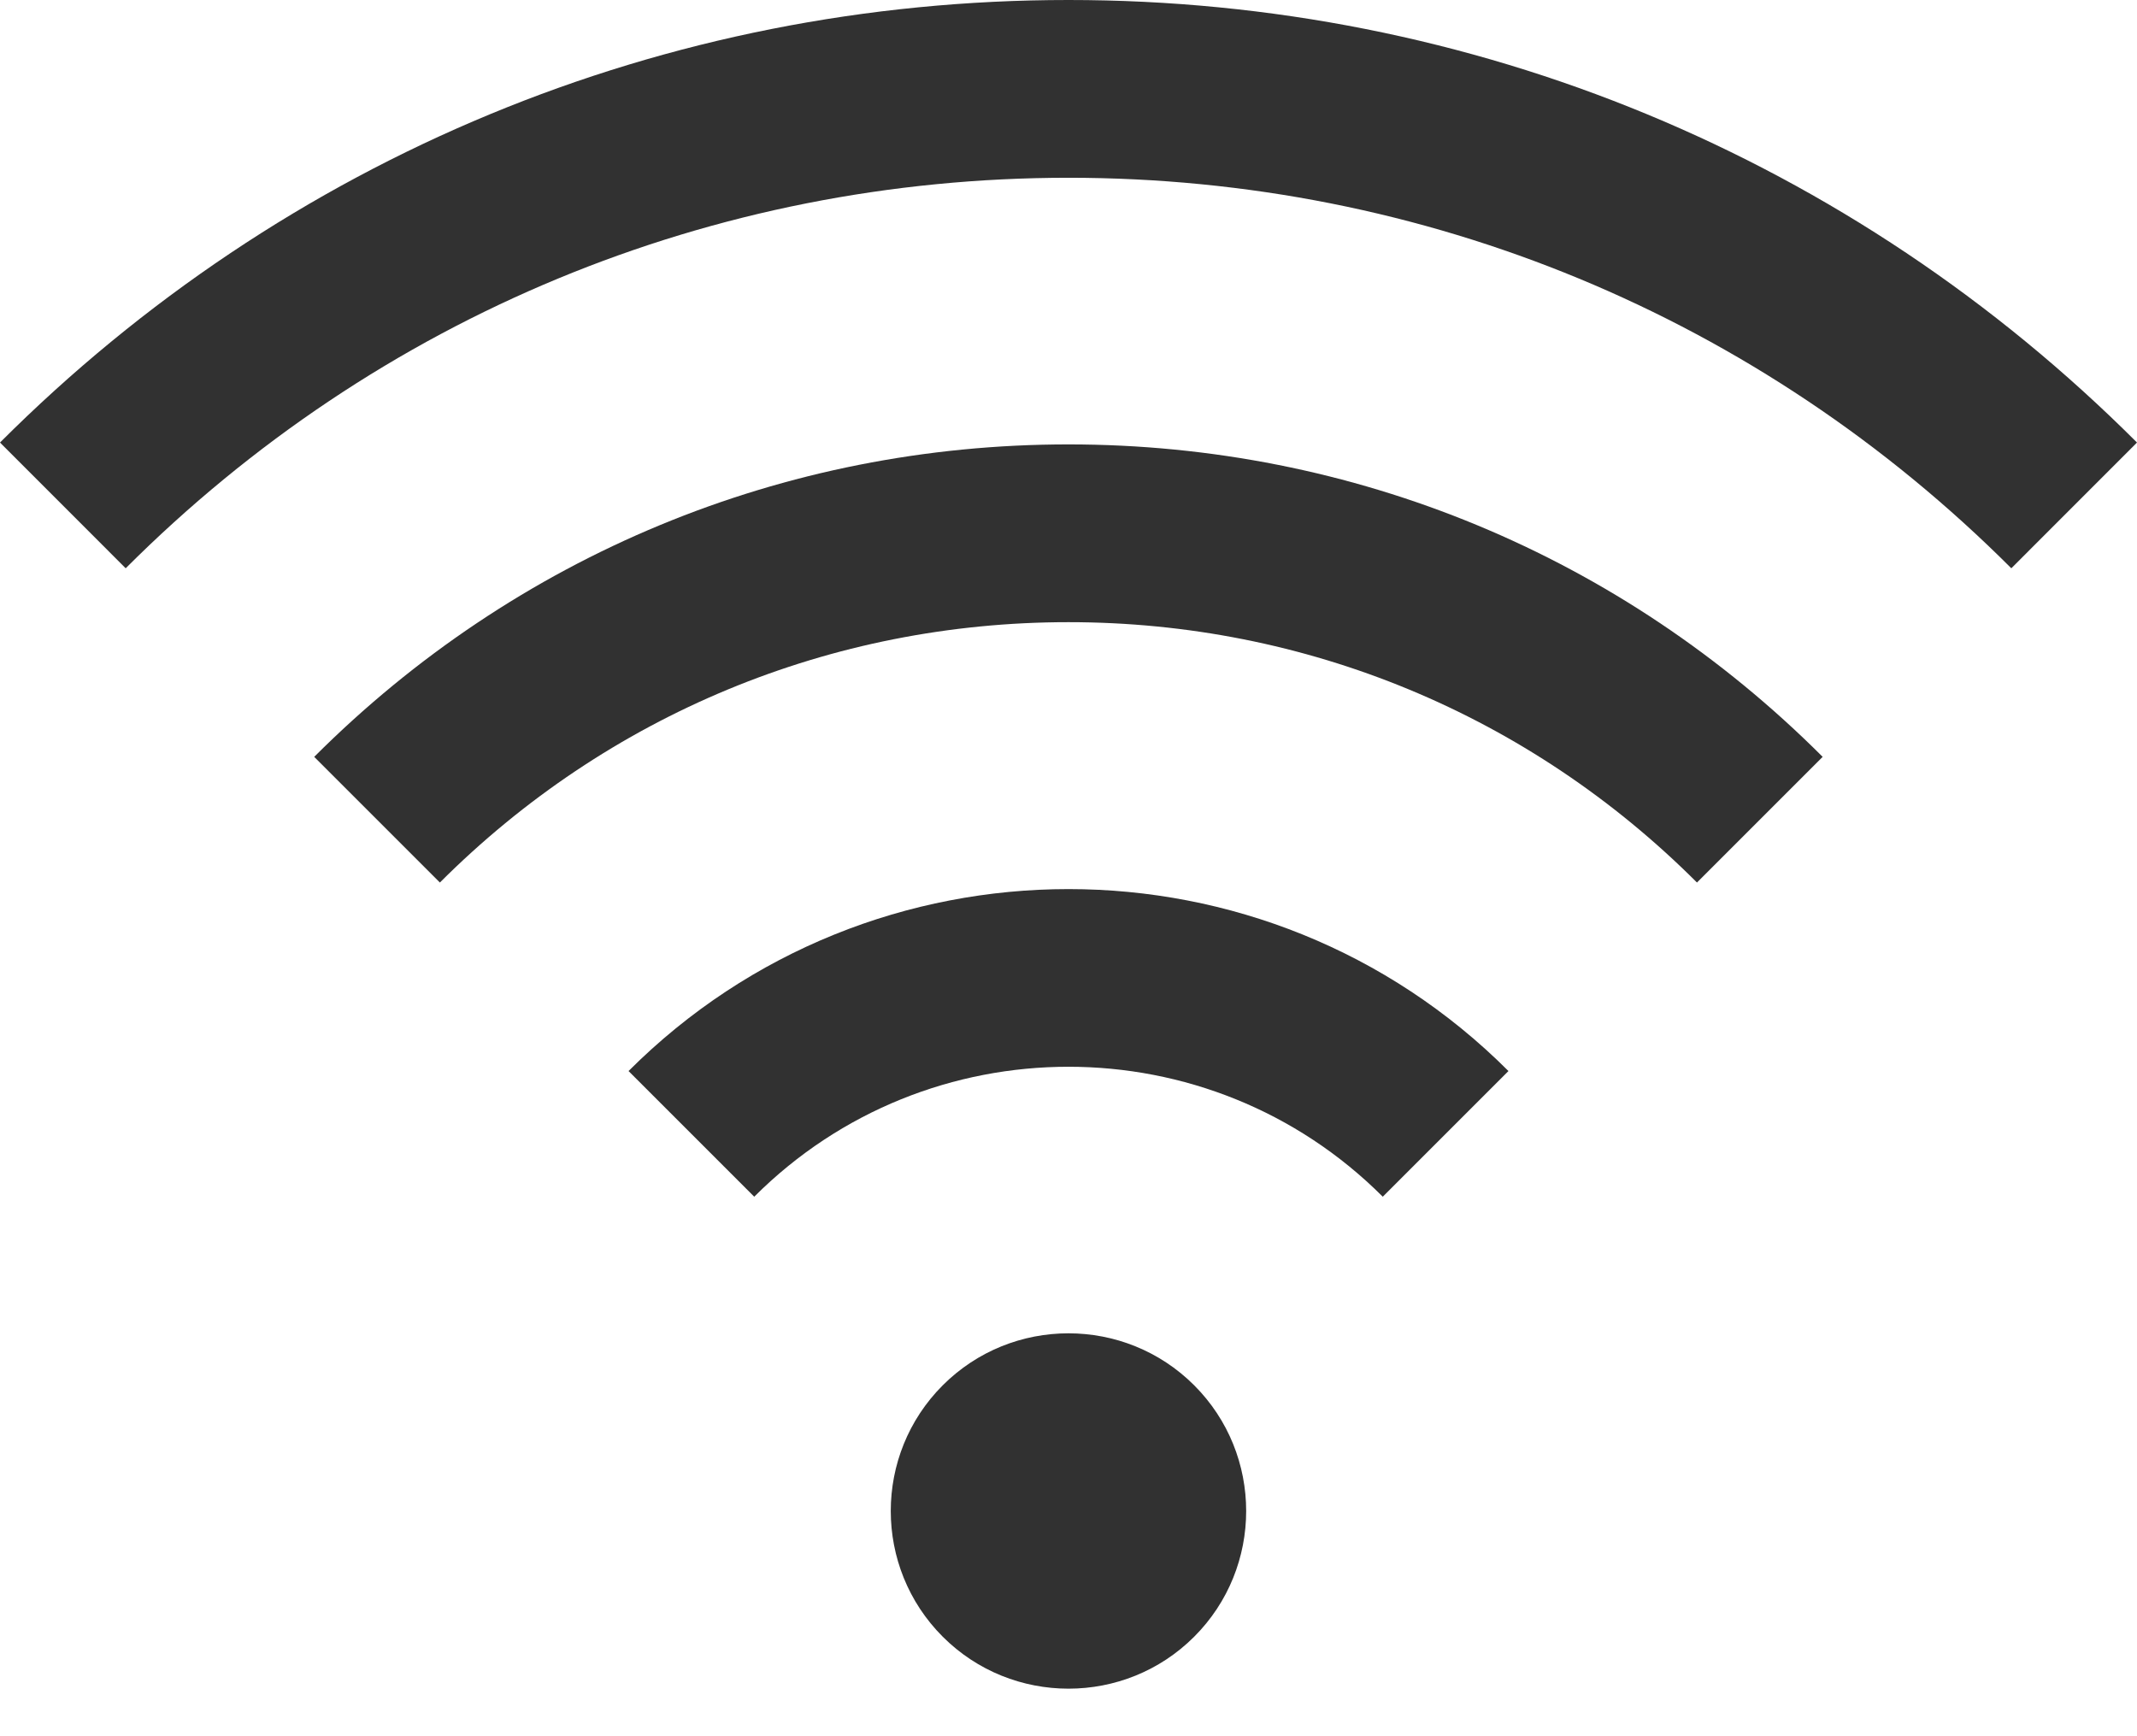 <svg width="32" height="26" viewBox="0 0 32 26" fill="none" xmlns="http://www.w3.org/2000/svg">
<path d="M17.882 20.745C16.844 19.707 15.155 19.707 14.117 20.745C13.079 21.783 13.079 23.472 14.117 24.51C14.636 25.029 15.318 25.288 16 25.288C16.681 25.288 17.363 25.029 17.882 24.51C18.92 23.472 18.92 21.783 17.882 20.745Z" fill="#313131"/>
<path d="M9.412 16.039L11.294 17.921C13.889 15.326 18.111 15.326 20.706 17.921L22.588 16.039C18.956 12.406 13.045 12.406 9.412 16.039Z" fill="#313131"/>
<path d="M15.999 6.655C11.733 6.655 7.722 8.317 4.705 11.334L6.587 13.216C9.101 10.702 12.444 9.317 15.999 9.317C19.554 9.317 22.897 10.702 25.411 13.216L27.293 11.334C24.277 8.317 20.266 6.655 15.999 6.655Z" fill="#313131"/>
<path d="M16 0C9.956 0 4.274 2.354 0 6.627L1.882 8.51C5.653 4.739 10.667 2.662 16 2.662C21.333 2.662 26.347 4.739 30.118 8.51L32 6.627C27.726 2.354 22.044 0 16 0Z" fill="#313131"/>
</svg>
